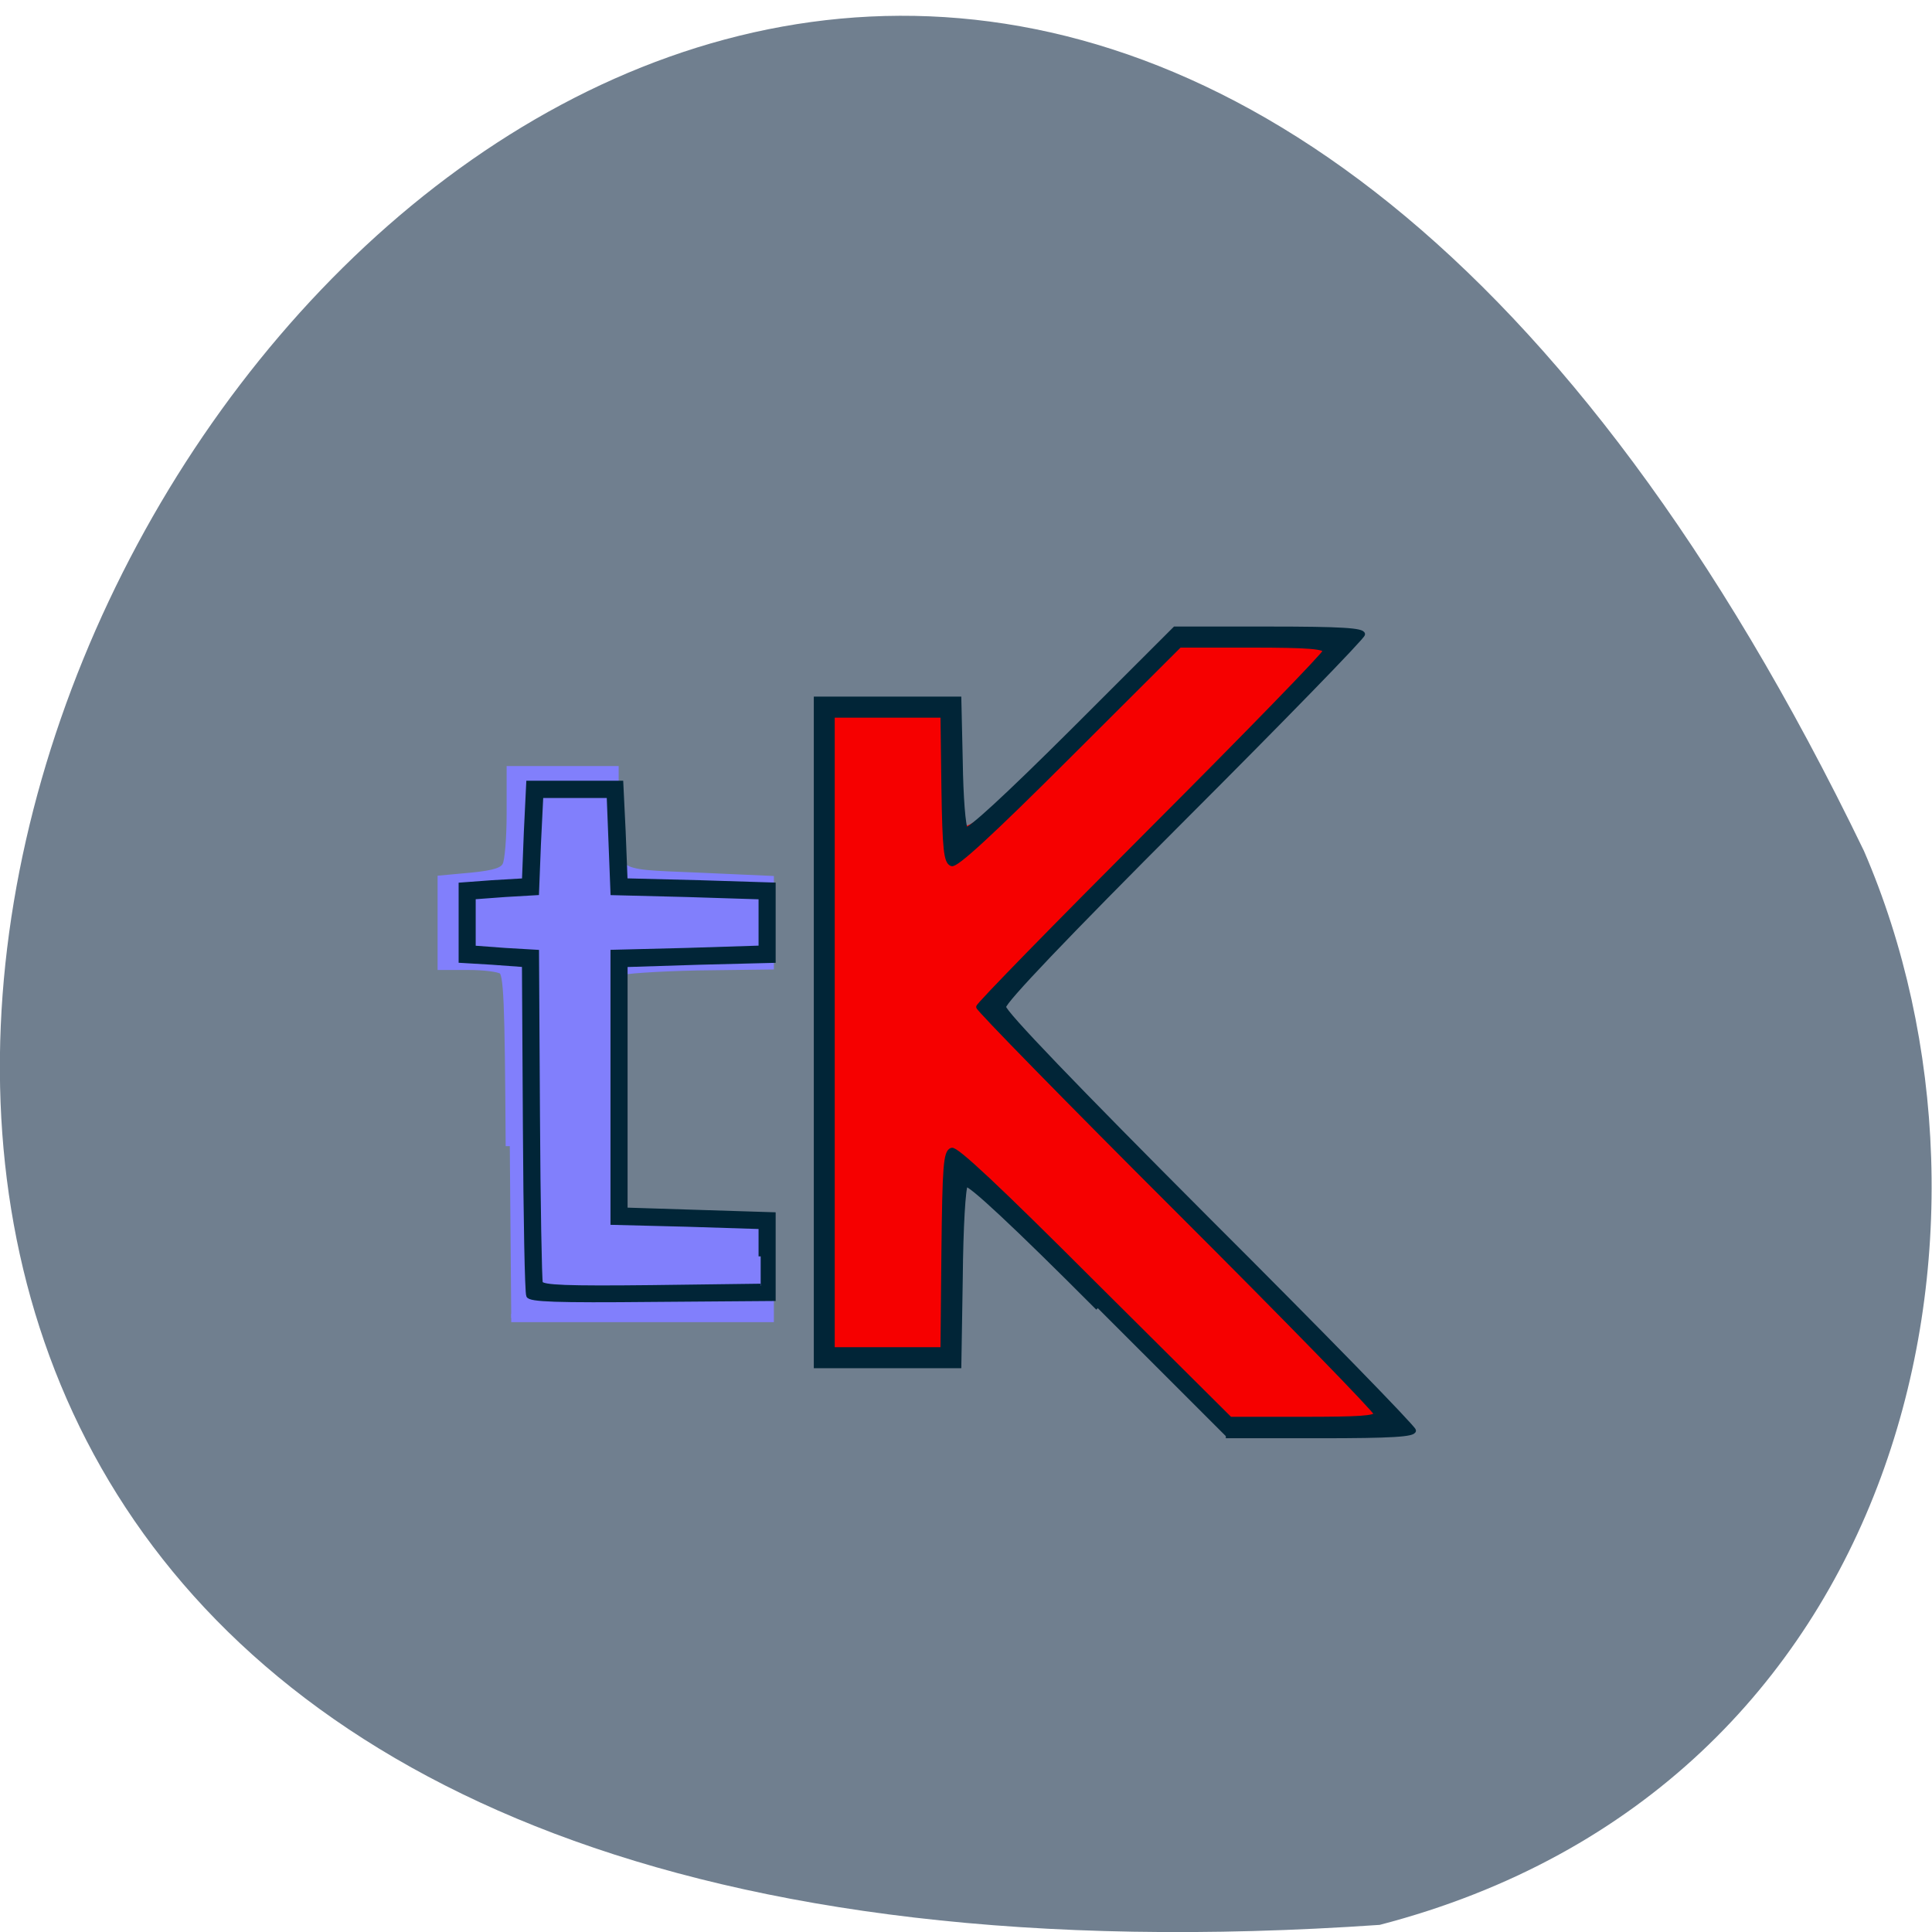<svg xmlns="http://www.w3.org/2000/svg" viewBox="0 0 16 16"><path d="m 11.426 15.941 c -23.01 1.586 -5.762 -29.11 4.01 -8.895 c 1.348 3.113 0.363 7.758 -4.01 8.895" fill="#707f8f"/><g transform="matrix(0.035 0 0 0.035 -0.711 0.781)"><path d="m 140.94 248.88 c -0.225 -34.809 -0.451 -40.887 -1.802 -41.661 c -0.789 -0.553 -4.394 -0.995 -7.886 -0.995 h -6.421 v -20.444 l 7.21 -0.663 c 5.407 -0.553 7.435 -1.216 8.111 -2.652 c 0.563 -0.995 1.014 -6.52 1.014 -12.266 v -10.277 h 24.559 v 9.614 c 0 15.692 -1.239 14.697 19.377 15.581 l 17.349 0.774 v 20.223 l -17.236 0.221 c -9.576 0.221 -17.687 0.774 -18.14 1.216 c -1.127 1.105 -1.127 56.91 0 58.02 c 0.451 0.442 8.675 0.995 18.14 1.216 l 17.236 0.332 v 22.433 h -61.17" fill="#817ffc" stroke="#817ffc" stroke-width="1.948"/><path d="m 278.05 283.58 c -34.36 -33.704 -30.868 -32.931 -30.98 -7.183 c -0.113 8.73 -0.451 16.907 -0.789 18.12 c -0.563 2.1 -0.789 2.1 -15.997 2.1 h -15.321 v -150.95 h 15.321 c 13.181 0 15.547 0.221 15.997 1.547 c 0.338 0.774 0.676 6.63 0.789 12.929 c 0.113 19.12 -2.14 19.67 25.12 -6.63 l 23.77 -22.875 h 41.23 l -1.915 2.542 c -1.014 1.437 -15.772 16.576 -32.67 33.704 c -34.02 34.588 -45.964 47.19 -45.964 48.51 c 0 1.547 6.759 8.73 36.726 39.12 c 50.13 51.05 55.43 56.689 53.624 57.35 c -0.901 0.332 -10.139 0.663 -20.616 0.663 h -18.926" fill="#f60000" stroke="#f60000" stroke-width="1.817"/><path d="m 280.07 287.22 c -19.827 -19.891 -30.53 -29.837 -31.21 -29.17 c -0.563 0.553 -1.127 9.835 -1.239 21.991 l -0.338 20.886 h -33.909 v -157.91 h 33.909 l 0.338 14.918 c 0.113 8.288 0.676 15.471 1.239 15.913 c 0.563 0.663 9.463 -7.514 25.23 -23.21 l 24.22 -24.2 h 22.306 c 17.12 0 22.19 0.332 22.19 1.326 c 0 0.663 -19.15 20.333 -42.471 43.65 c -27.826 27.847 -42.471 43.21 -42.471 44.534 c 0 1.326 16.673 18.675 48.44 50.5 c 26.699 26.632 48.555 49.06 48.555 49.728 c 0 0.995 -5.182 1.326 -22.306 1.326 h -22.19 m 35.487 -5.304 c 0 -0.663 -21.18 -22.433 -47.09 -48.29 c -25.798 -25.748 -46.978 -47.41 -46.978 -47.959 c 0 -0.553 18.476 -19.449 41.01 -41.992 c 22.531 -22.543 41.01 -41.55 41.01 -42.21 c 0 -0.995 -4.056 -1.326 -17.236 -1.326 h -17.12 l -26.25 26.19 c -18.476 18.454 -26.699 25.969 -27.713 25.527 c -1.352 -0.553 -1.69 -3.315 -1.915 -17.902 l -0.225 -17.239 h -26.02 v 149.96 h 26.02 l 0.225 -23.317 c 0.225 -20 0.451 -23.317 1.915 -23.869 c 1.014 -0.442 10.815 8.73 33.684 31.605 l 32.22 32.05 h 17.236 c 13.07 0 17.236 -0.221 17.236 -1.216 m -200.53 -27.958 c -0.338 -0.663 -0.676 -18.565 -0.789 -39.782 l -0.225 -38.456 l -7.548 -0.553 l -7.435 -0.442 v -18.01 l 7.435 -0.553 l 7.548 -0.442 l 0.451 -11.493 l 0.563 -11.603 h 21.968 l 0.563 11.603 l 0.451 11.493 l 17.462 0.442 l 17.574 0.553 v 18.01 l -17.574 0.442 l -17.462 0.553 v 57.905 l 17.462 0.553 l 17.574 0.553 v 20 l -28.84 0.221 c -22.419 0.221 -28.84 0 -29.18 -0.995 m 54.976 -9.282 v -6.962 l -17.462 -0.553 l -17.574 -0.442 v -64.09 l 17.574 -0.442 l 17.462 -0.553 v -11.935 l -17.462 -0.553 l -17.574 -0.442 l -0.901 -22.985 h -15.997 l -0.563 11.493 l -0.451 11.493 l -7.548 0.442 l -7.435 0.553 v 11.935 l 7.435 0.553 l 7.548 0.442 l 0.225 38.566 c 0.113 21.11 0.451 39.01 0.676 39.782 c 0.451 0.995 6.196 1.216 26.25 0.995 l 25.798 -0.332" fill="#012537" stroke="#012537"/></g></svg>